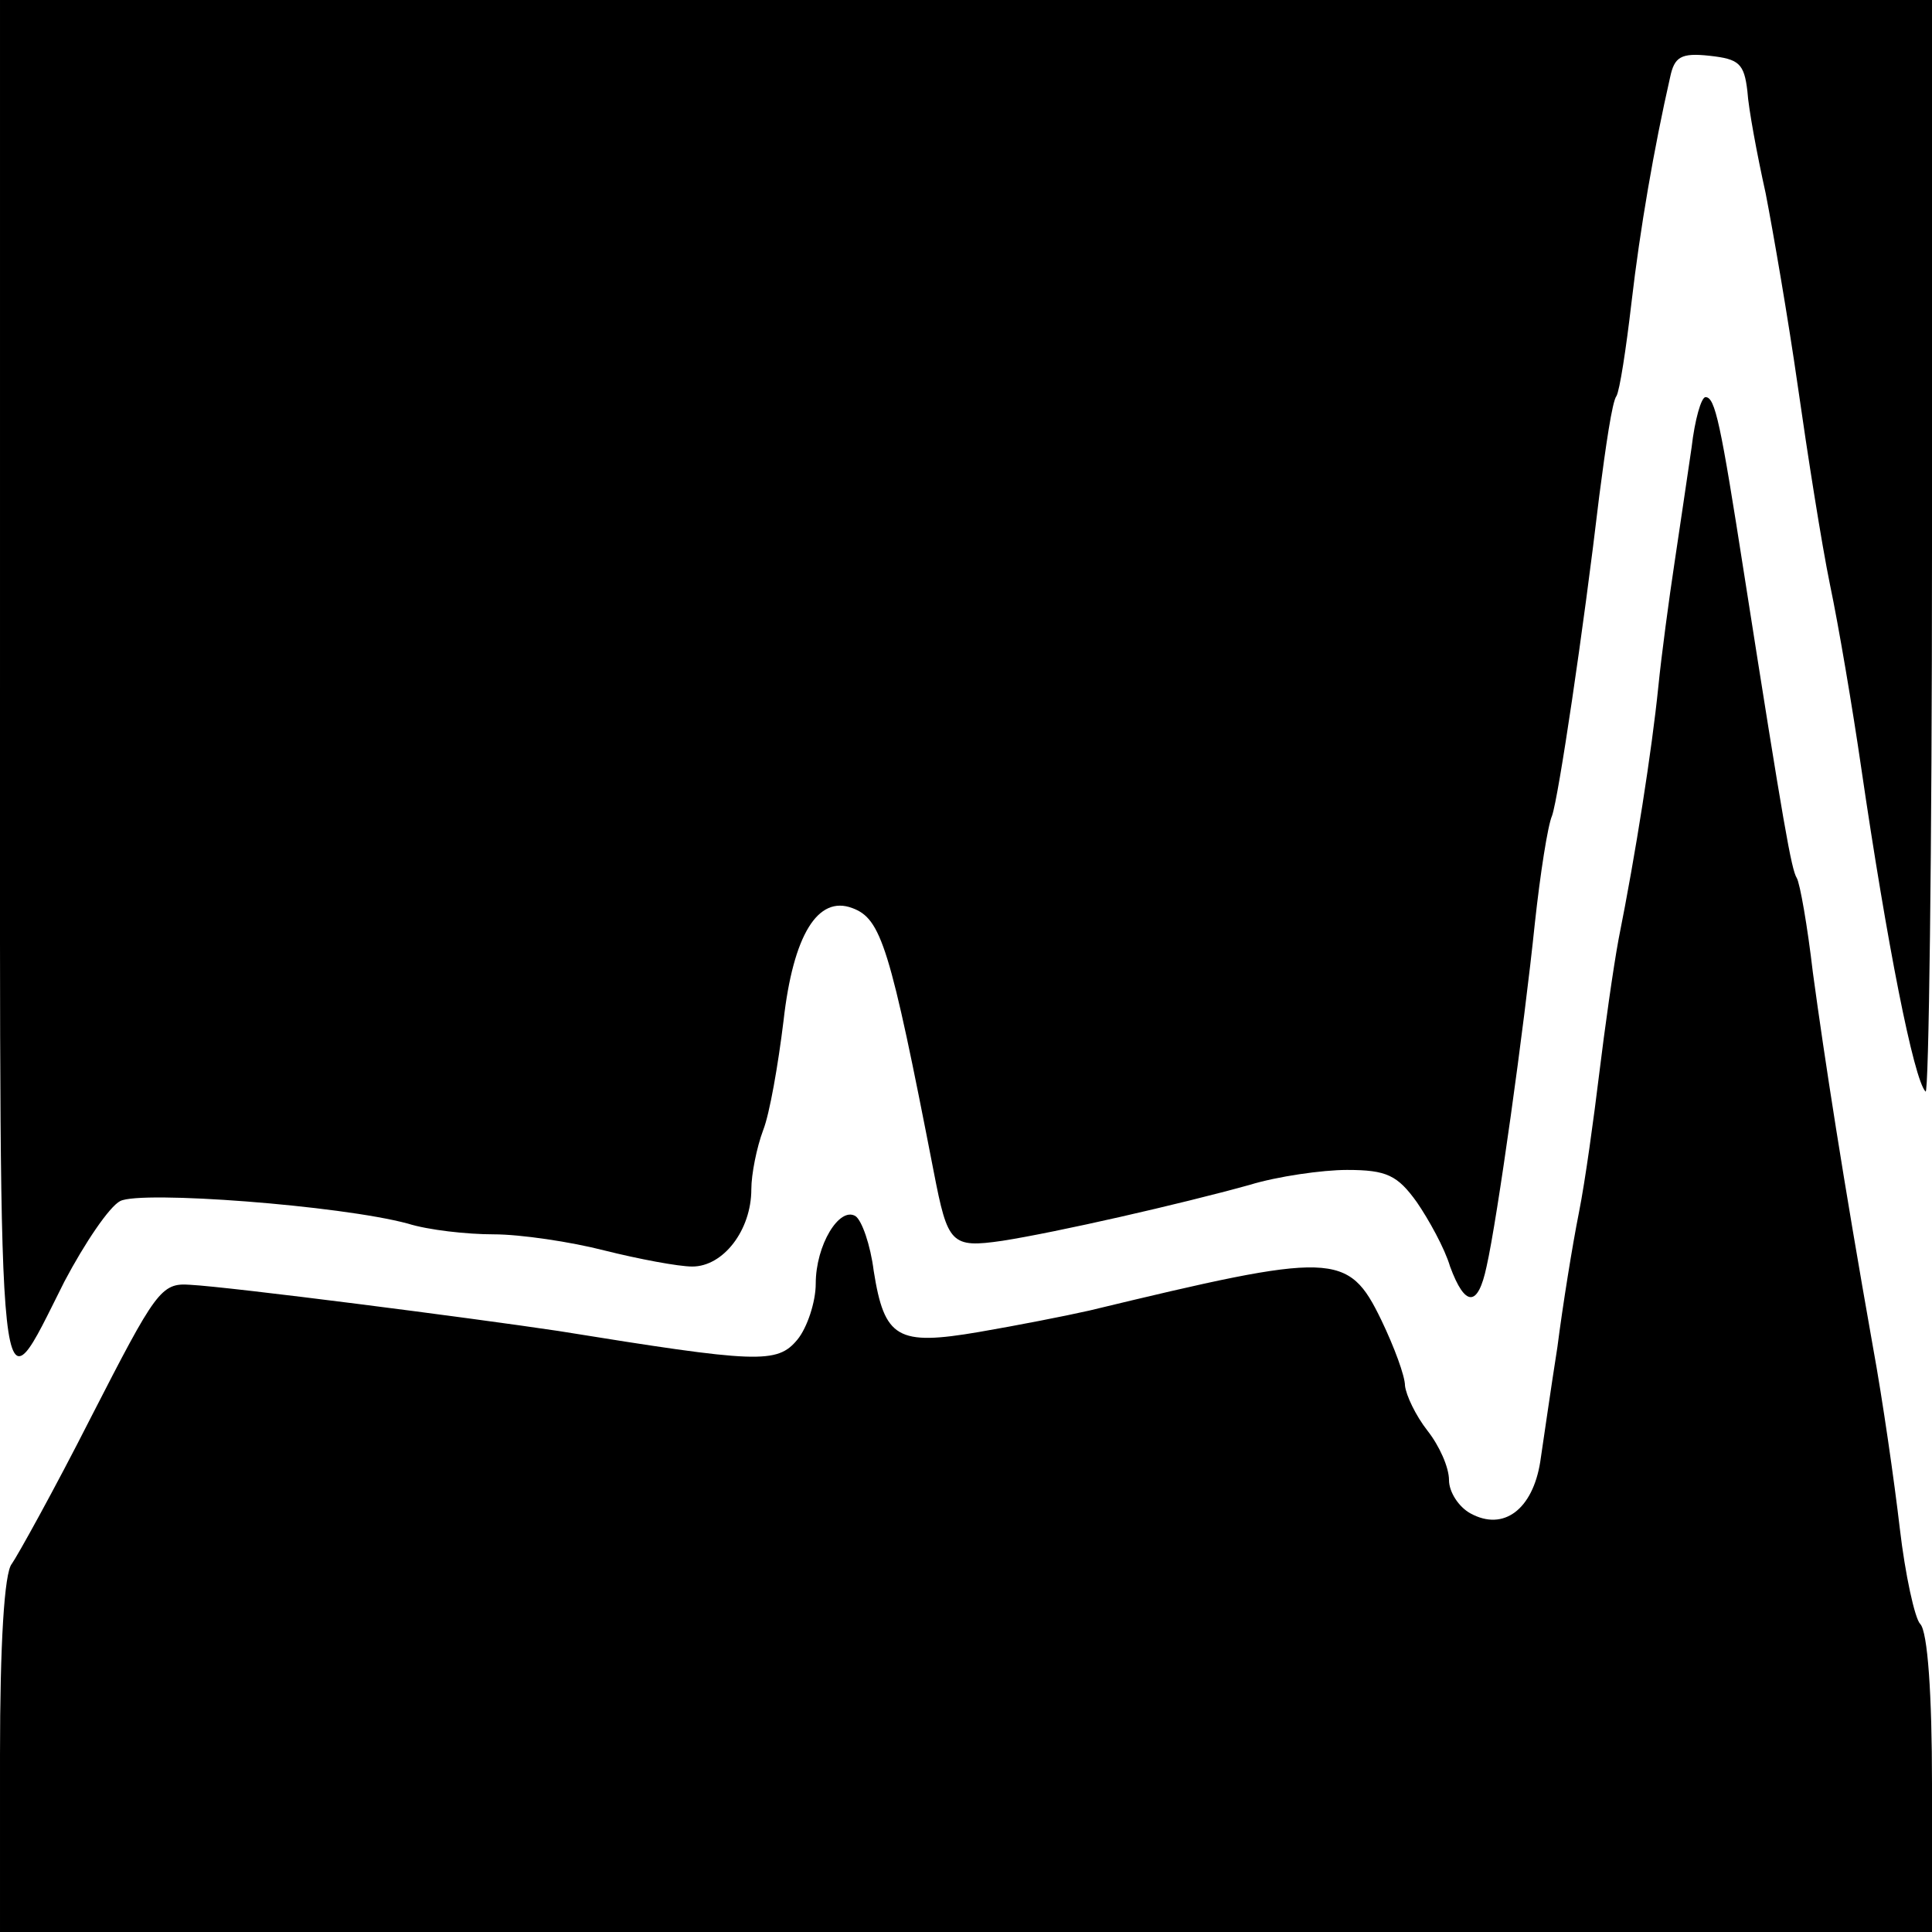 <?xml version="1.0" standalone="no"?>
<!DOCTYPE svg PUBLIC "-//W3C//DTD SVG 20010904//EN"
 "http://www.w3.org/TR/2001/REC-SVG-20010904/DTD/svg10.dtd">
<svg version="1.0" xmlns="http://www.w3.org/2000/svg"
 width="180pt" height="180pt" viewBox="0 0 180 180"
 preserveAspectRatio="xMidYMid meet">
<g transform="translate(0,180) scale(0.1,-0.1)"
fill="#000000" stroke="none">
<path d="M0 1159 c0 -707 -3 -678 60 -553 19 36 42 70 52 75 19 10 205 -4 268
-21 19 -6 55 -10 80 -10 25 0 72 -7 103 -15 32 -8 69 -15 82 -15 29 0 55 34
55 72 0 14 5 39 11 55 6 15 14 61 19 102 9 80 32 117 64 105 27 -10 35 -35 76
-246 13 -67 16 -71 64 -64 51 8 165 34 230 52 26 8 68 14 91 14 37 0 47 -5 65
-30 11 -16 26 -43 31 -60 14 -38 26 -38 34 0 10 44 35 223 45 320 5 46 12 91
16 100 6 17 29 171 44 298 6 46 12 88 16 93 3 5 9 44 14 87 8 69 21 144 36
210 4 19 10 23 37 20 27 -3 32 -7 35 -33 1 -16 9 -59 17 -95 7 -36 21 -117 30
-180 9 -63 22 -146 30 -185 8 -38 21 -115 29 -170 24 -164 49 -291 60 -302 3
-4 6 224 6 505 l0 512 -900 0 -900 0 0 -641z"/>
<path d="M1576 1383 c-4 -27 -11 -75 -16 -108 -5 -33 -12 -85 -15 -115 -6 -59
-21 -155 -37 -235 -5 -27 -13 -84 -18 -125 -5 -41 -13 -100 -19 -130 -6 -30
-15 -86 -20 -125 -6 -38 -13 -87 -16 -107 -7 -44 -34 -65 -65 -48 -11 6 -20
20 -20 31 0 12 -9 32 -20 46 -11 14 -20 33 -21 42 0 9 -10 36 -22 61 -31 64
-44 64 -272 9 -22 -5 -68 -14 -103 -20 -76 -13 -88 -6 -98 57 -3 24 -11 47
-17 51 -15 9 -37 -27 -37 -63 0 -17 -8 -41 -17 -52 -19 -23 -37 -22 -223 8
-80 12 -305 41 -343 43 -27 2 -32 -6 -92 -123 -35 -69 -69 -130 -74 -137 -7
-8 -11 -75 -11 -178 l0 -165 900 0 900 0 0 138 c0 83 -4 142 -11 149 -5 5 -14
46 -19 89 -5 43 -16 120 -25 169 -28 158 -45 268 -56 349 -5 43 -12 83 -15 88
-5 8 -12 47 -49 283 -22 141 -27 165 -36 165 -4 0 -10 -21 -13 -47z"/>
</g>
</svg>
